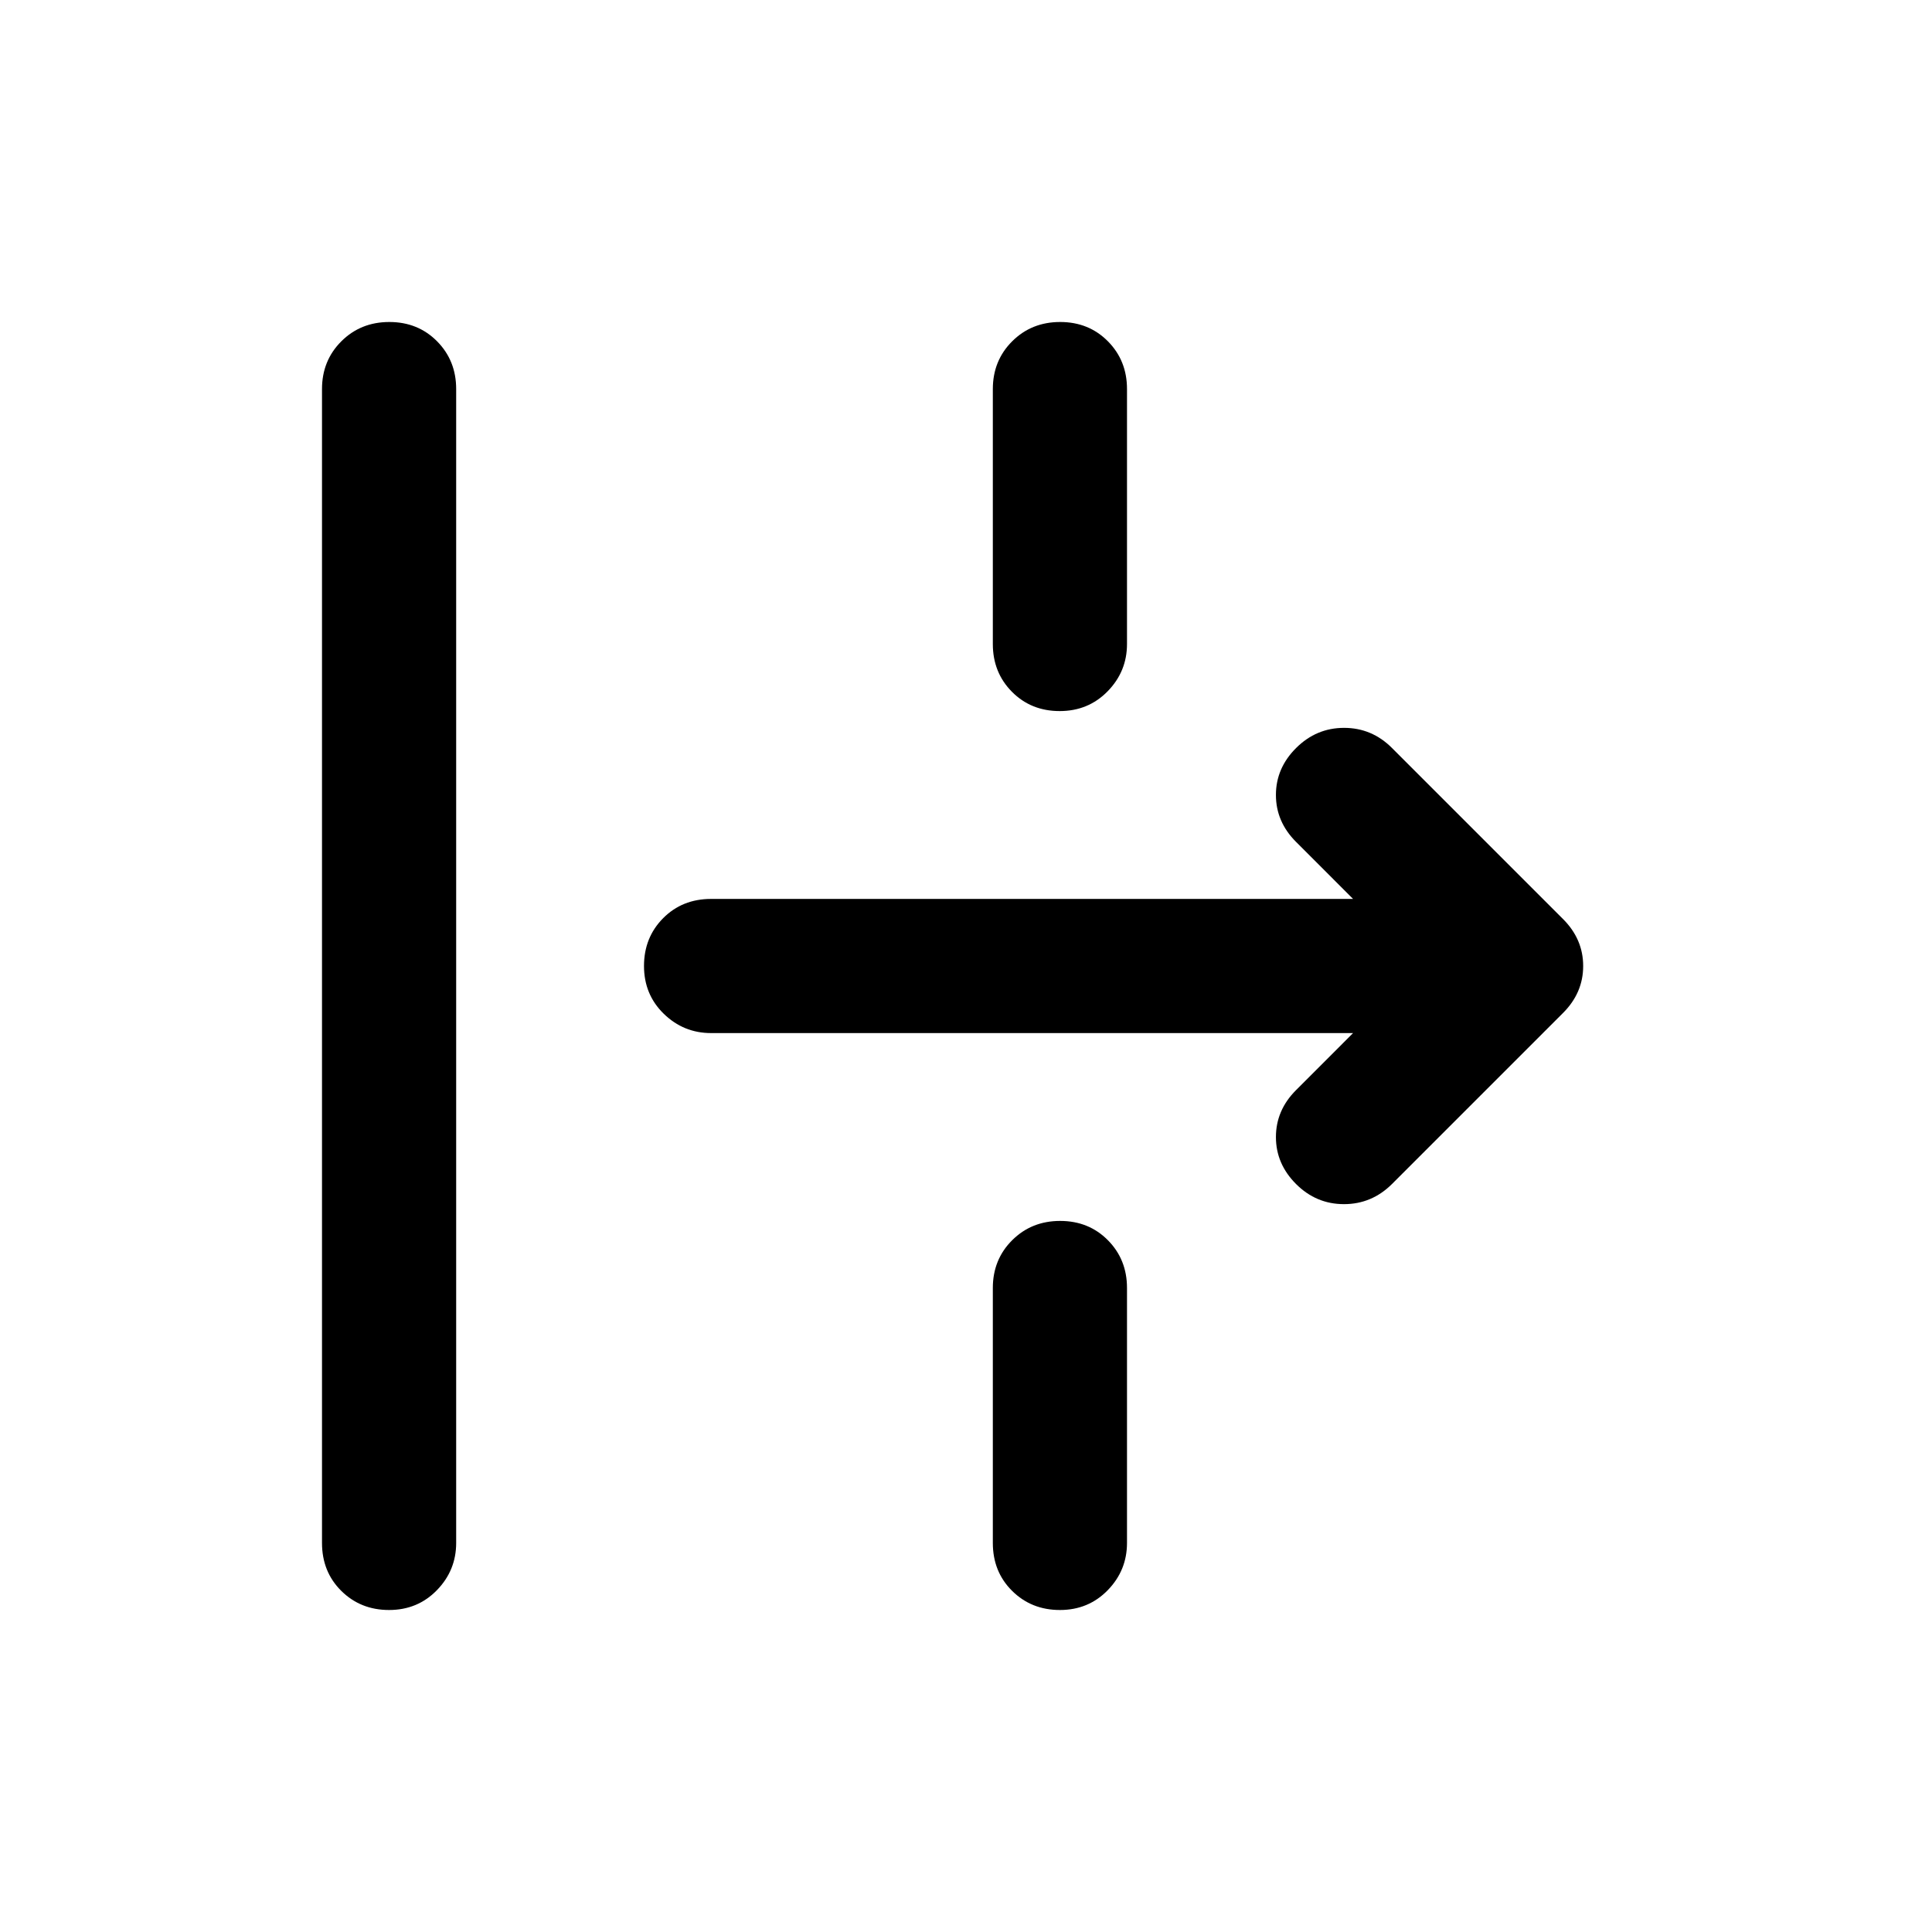 <svg xmlns="http://www.w3.org/2000/svg" viewBox="0 -960 960 960" width="32" height="32"><path d="M193.33-160q-14.16 0-23.75-9.5Q160-179 160-193.33v-573.34q0-14.16 9.62-23.75 9.61-9.58 23.83-9.58 14.22 0 23.72 9.58 9.5 9.59 9.5 23.75v573.34q0 13.66-9.59 23.5-9.58 9.83-23.75 9.83Zm333.22-446.67q-14.22 0-23.72-9.58-9.5-9.58-9.5-23.75v-126.67q0-14.16 9.62-23.75 9.62-9.58 23.83-9.58 14.22 0 23.72 9.58 9.5 9.59 9.5 23.75V-640q0 13.67-9.62 23.5-9.61 9.83-23.83 9.83Zm165.12 235q-10.05 10-23.86 10-13.81 0-23.81-10-10-10-10-23.33 0-13.33 10-23.33l28.33-28.34h-319q-13.66 0-23.5-9.58Q320-465.83 320-480t9.5-23.75q9.5-9.58 23.83-9.58h319L644-541.67q-10-10-10-23.33 0-13.33 10.04-23.33 10.03-10 23.83-10 13.8 0 23.8 10l85 85q10 10 10 23.33 0 13.33-10 23.33l-85 85ZM526.67-160q-14.17 0-23.75-9.5-9.59-9.5-9.59-23.83V-320q0-14.17 9.62-23.75t23.83-9.58q14.22 0 23.72 9.58 9.5 9.58 9.5 23.75v126.67q0 13.66-9.58 23.5-9.59 9.83-23.75 9.83Z"/></svg>